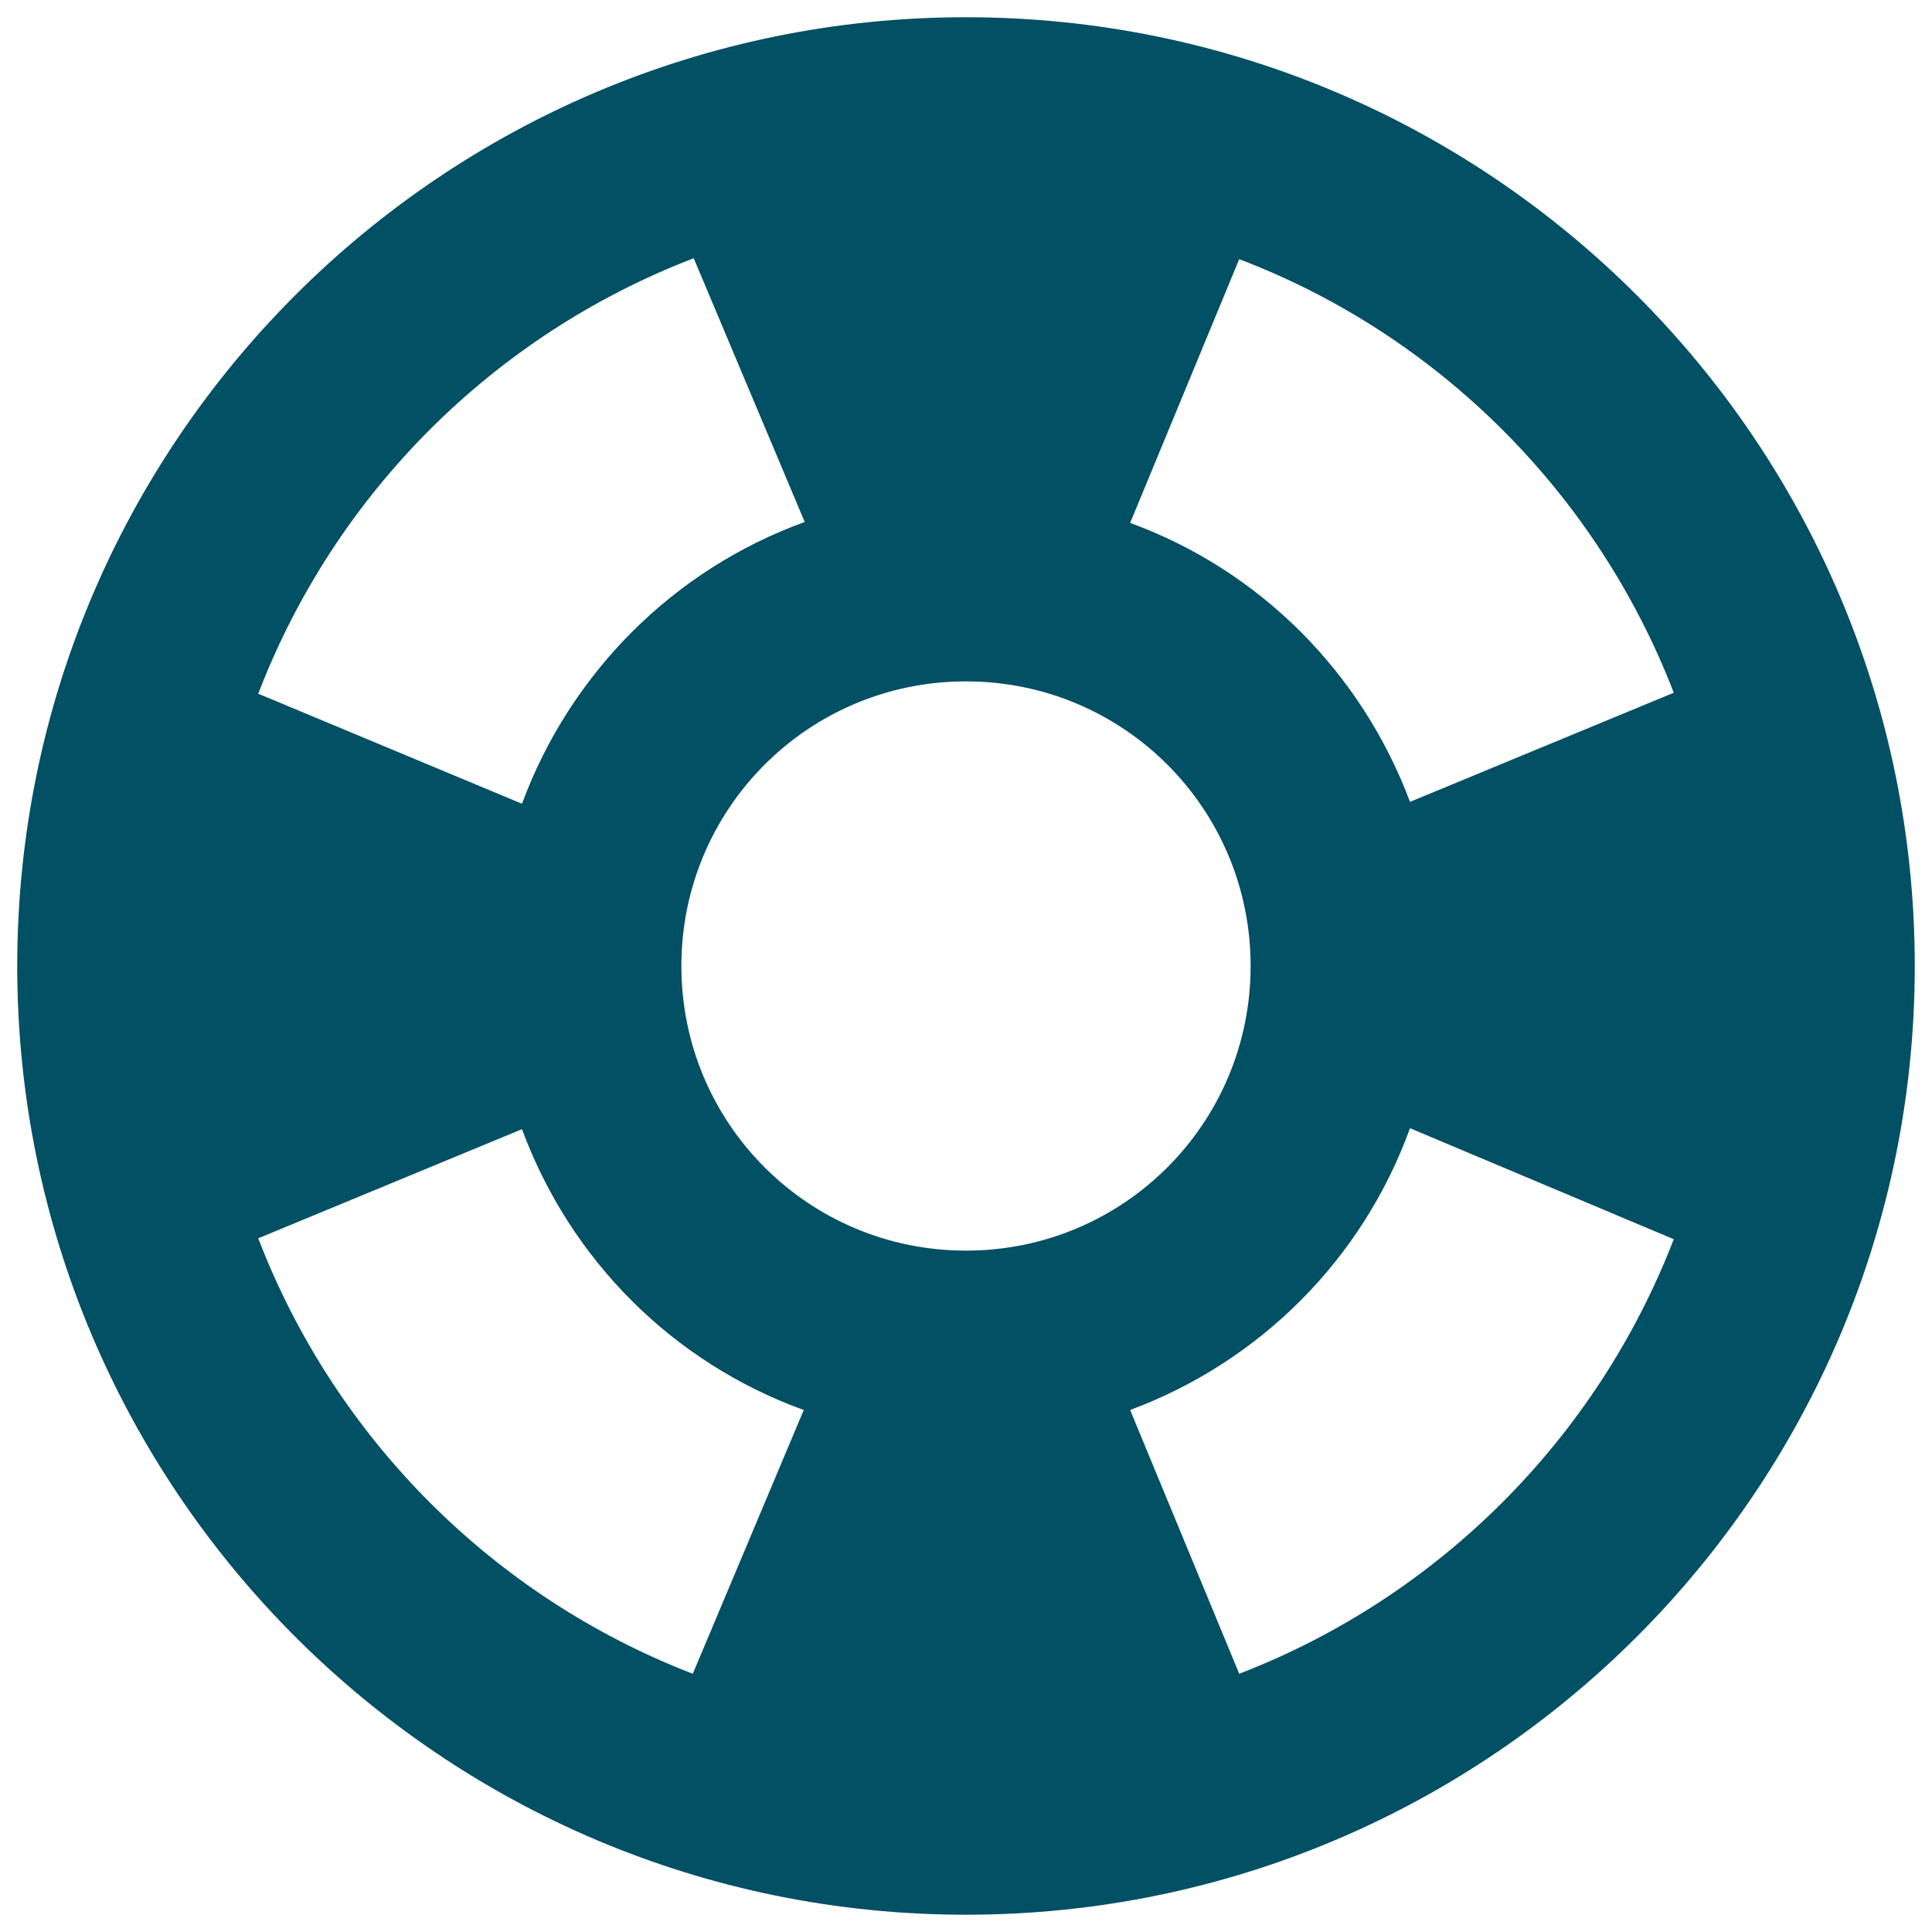 <svg width="50" height="50" viewBox="0 0 50 50" fill="none" xmlns="http://www.w3.org/2000/svg">
<path d="M25 0.446C11.446 0.446 0.446 11.446 0.446 25C0.446 38.553 11.446 49.553 25 49.553C38.554 49.553 49.554 38.553 49.554 25C49.554 11.446 38.554 0.446 25 0.446ZM43.317 17.928L36.491 20.752C35.239 17.413 32.612 14.761 29.248 13.533L32.071 6.707C37.228 8.672 41.328 12.772 43.317 17.928ZM25 32.366C20.924 32.366 17.634 29.076 17.634 25C17.634 20.924 20.924 17.634 25 17.634C29.076 17.634 32.366 20.924 32.366 25C32.366 29.076 29.076 32.366 25 32.366ZM17.953 6.683L20.826 13.509C17.438 14.736 14.761 17.413 13.509 20.801L6.683 17.953C8.672 12.772 12.772 8.672 17.953 6.683ZM6.683 32.047L13.509 29.223C14.761 32.611 17.413 35.263 20.801 36.491L17.929 43.317C12.772 41.328 8.672 37.227 6.683 32.047ZM32.071 43.317L29.248 36.491C32.612 35.239 35.263 32.587 36.491 29.198L43.317 32.071C41.328 37.227 37.228 41.328 32.071 43.317Z" fill="#025064"/>
</svg>
